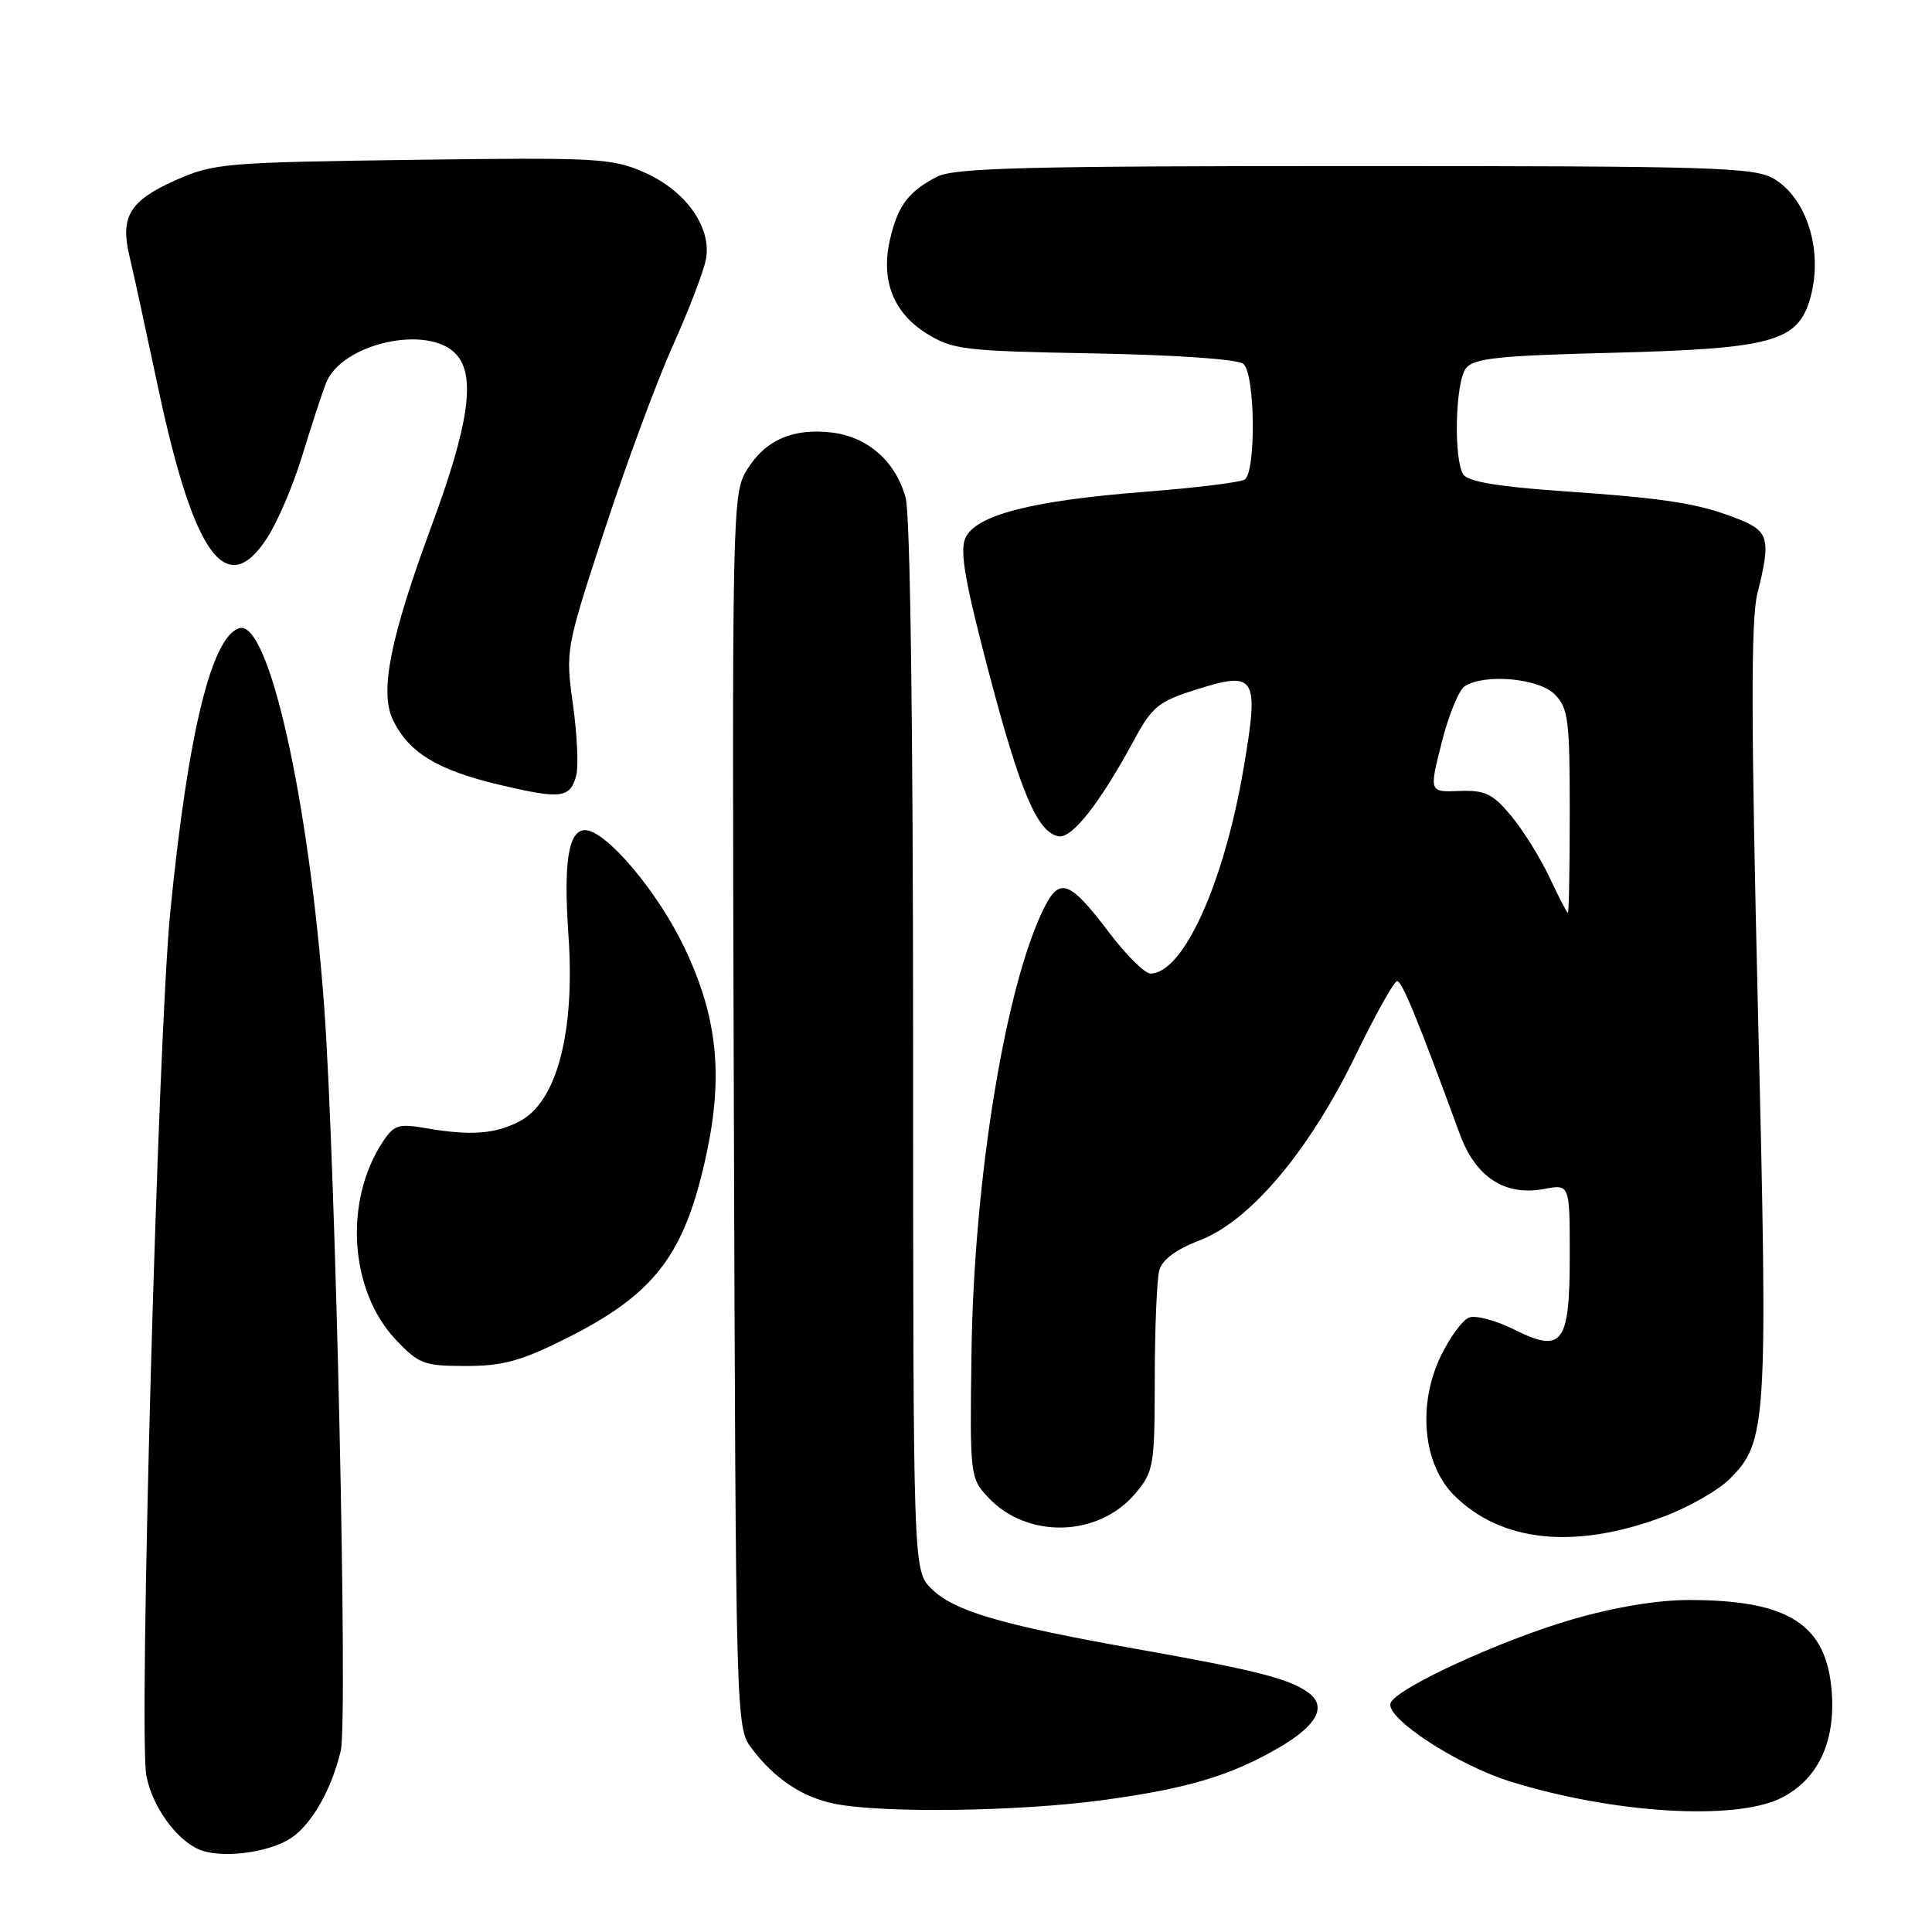 <?xml version="1.0" encoding="UTF-8" standalone="no"?>
<!DOCTYPE svg PUBLIC "-//W3C//DTD SVG 1.1//EN" "http://www.w3.org/Graphics/SVG/1.1/DTD/svg11.dtd" >
<svg xmlns="http://www.w3.org/2000/svg" xmlns:xlink="http://www.w3.org/1999/xlink" version="1.1" viewBox="0 0 256 256">
 <g >
 <path fill="currentColor"
d=" M 38.52 243.58 C 41.28 241.77 43.92 237.16 45.15 232.00 C 46.11 227.93 44.47 154.14 42.96 133.43 C 40.94 105.92 35.59 82.04 31.70 83.24 C 28.02 84.37 24.91 97.16 22.57 120.75 C 20.93 137.25 18.36 229.78 19.39 235.27 C 20.15 239.32 23.32 243.76 26.39 245.07 C 29.26 246.30 35.54 245.53 38.52 243.58 Z  M 146.00 238.54 C 157.37 237.01 163.11 235.29 169.60 231.49 C 174.55 228.59 175.85 226.09 173.35 224.27 C 170.83 222.43 166.34 221.29 150.50 218.48 C 132.60 215.30 126.38 213.47 123.40 210.49 C 121.00 208.09 121.00 208.09 120.99 138.80 C 120.99 96.01 120.61 68.13 120.00 65.93 C 118.68 61.17 115.06 57.95 110.35 57.33 C 105.17 56.66 101.41 58.28 98.99 62.23 C 97.02 65.44 96.99 66.93 97.24 147.18 C 97.50 227.91 97.52 228.89 99.56 231.62 C 102.59 235.68 106.38 238.20 110.69 239.03 C 117.14 240.28 134.96 240.03 146.00 238.54 Z  M 236.00 238.25 C 240.84 235.83 243.21 230.89 242.72 224.24 C 242.06 215.26 237.06 212.02 223.86 212.01 C 219.69 212.00 213.94 212.95 208.40 214.56 C 198.83 217.33 184.86 223.77 184.25 225.69 C 183.62 227.69 193.10 233.88 200.16 236.07 C 213.76 240.30 229.93 241.28 236.00 238.25 Z  M 220.49 200.94 C 223.78 199.70 227.68 197.47 229.16 196.00 C 234.15 191.01 234.27 188.99 232.94 133.93 C 232.02 95.73 232.00 82.07 232.86 78.66 C 234.68 71.40 234.42 70.38 230.25 68.74 C 225.05 66.70 220.89 66.04 206.90 65.07 C 198.49 64.49 194.49 63.81 193.89 62.86 C 192.58 60.79 192.84 50.59 194.25 48.79 C 195.28 47.47 198.60 47.12 213.50 46.75 C 234.95 46.20 238.28 45.28 239.90 39.39 C 241.59 33.28 239.43 26.27 235.05 23.69 C 232.46 22.16 227.18 22.00 179.55 22.00 C 135.78 22.00 126.43 22.24 124.13 23.43 C 120.37 25.38 118.96 27.26 117.93 31.72 C 116.68 37.14 118.36 41.44 122.81 44.21 C 126.25 46.34 127.76 46.52 145.00 46.83 C 155.82 47.03 164.01 47.60 164.75 48.21 C 166.32 49.51 166.46 62.60 164.91 63.55 C 164.32 63.92 158.35 64.65 151.66 65.17 C 136.69 66.34 129.30 68.24 127.92 71.29 C 127.15 72.99 127.86 77.08 130.98 88.94 C 135.19 104.94 137.44 110.27 140.25 110.81 C 142.03 111.15 145.71 106.48 150.22 98.15 C 152.66 93.63 153.49 92.95 158.48 91.38 C 166.44 88.86 166.87 89.57 164.77 101.86 C 162.17 117.11 156.77 129.00 152.44 129.00 C 151.69 129.00 149.23 126.56 146.98 123.59 C 141.86 116.81 140.46 116.22 138.50 120.01 C 133.33 129.99 129.05 155.93 128.73 179.15 C 128.50 195.55 128.54 195.85 130.93 198.41 C 136.10 203.94 145.55 203.70 150.43 197.90 C 152.88 194.99 153.00 194.28 153.01 182.67 C 153.02 175.98 153.29 169.53 153.61 168.34 C 153.99 166.92 155.81 165.56 158.99 164.34 C 165.65 161.79 173.49 152.49 179.62 139.85 C 182.25 134.43 184.73 130.00 185.13 130.00 C 185.78 130.00 187.93 135.26 193.43 150.27 C 195.53 156.00 199.41 158.52 204.62 157.54 C 208.00 156.91 208.00 156.91 208.00 166.33 C 208.00 178.13 207.05 179.38 200.57 176.14 C 198.18 174.95 195.52 174.25 194.66 174.58 C 193.80 174.91 192.12 177.19 190.93 179.65 C 187.80 186.12 188.54 194.00 192.67 198.13 C 198.92 204.38 208.74 205.37 220.49 200.94 Z  M 74.94 177.39 C 86.84 171.44 90.78 166.24 93.65 152.72 C 95.85 142.35 95.02 134.68 90.71 125.60 C 87.17 118.15 80.28 110.00 77.52 110.00 C 75.32 110.00 74.65 114.24 75.32 123.88 C 76.22 136.78 73.79 146.02 68.83 148.59 C 65.56 150.28 62.34 150.51 56.44 149.49 C 52.79 148.86 52.20 149.05 50.69 151.34 C 45.54 159.21 46.33 171.03 52.44 177.51 C 55.49 180.74 56.18 181.00 61.73 181.00 C 66.62 181.00 69.06 180.33 74.94 177.39 Z  M 76.36 102.72 C 76.67 101.55 76.47 97.33 75.92 93.35 C 74.92 86.17 74.95 86.01 80.08 70.31 C 82.93 61.61 87.00 50.61 89.13 45.86 C 91.26 41.11 93.25 35.94 93.54 34.36 C 94.33 30.14 90.89 25.28 85.39 22.85 C 81.12 20.96 79.16 20.85 54.66 21.18 C 29.61 21.52 28.27 21.64 23.16 23.93 C 17.17 26.61 15.90 28.74 17.16 33.96 C 17.63 35.91 19.33 43.74 20.95 51.36 C 25.67 73.61 29.98 79.58 35.38 71.31 C 36.75 69.22 38.83 64.35 40.01 60.50 C 41.19 56.65 42.61 52.29 43.17 50.82 C 45.19 45.49 56.79 42.90 60.47 46.97 C 63.06 49.83 62.13 56.28 57.25 69.50 C 51.67 84.59 50.26 91.70 52.09 95.45 C 54.20 99.75 58.00 102.05 66.15 103.98 C 74.38 105.93 75.56 105.78 76.36 102.72 Z  M 205.29 116.21 C 204.07 113.62 201.79 109.96 200.22 108.08 C 197.77 105.16 196.77 104.68 193.36 104.81 C 189.37 104.97 189.37 104.97 191.03 98.39 C 191.94 94.77 193.32 91.41 194.09 90.92 C 196.77 89.23 203.87 89.87 206.00 92.00 C 207.80 93.80 208.00 95.33 208.00 107.50 C 208.00 114.92 207.89 120.98 207.75 120.96 C 207.61 120.94 206.51 118.80 205.29 116.21 Z "/>
</g>
</svg>